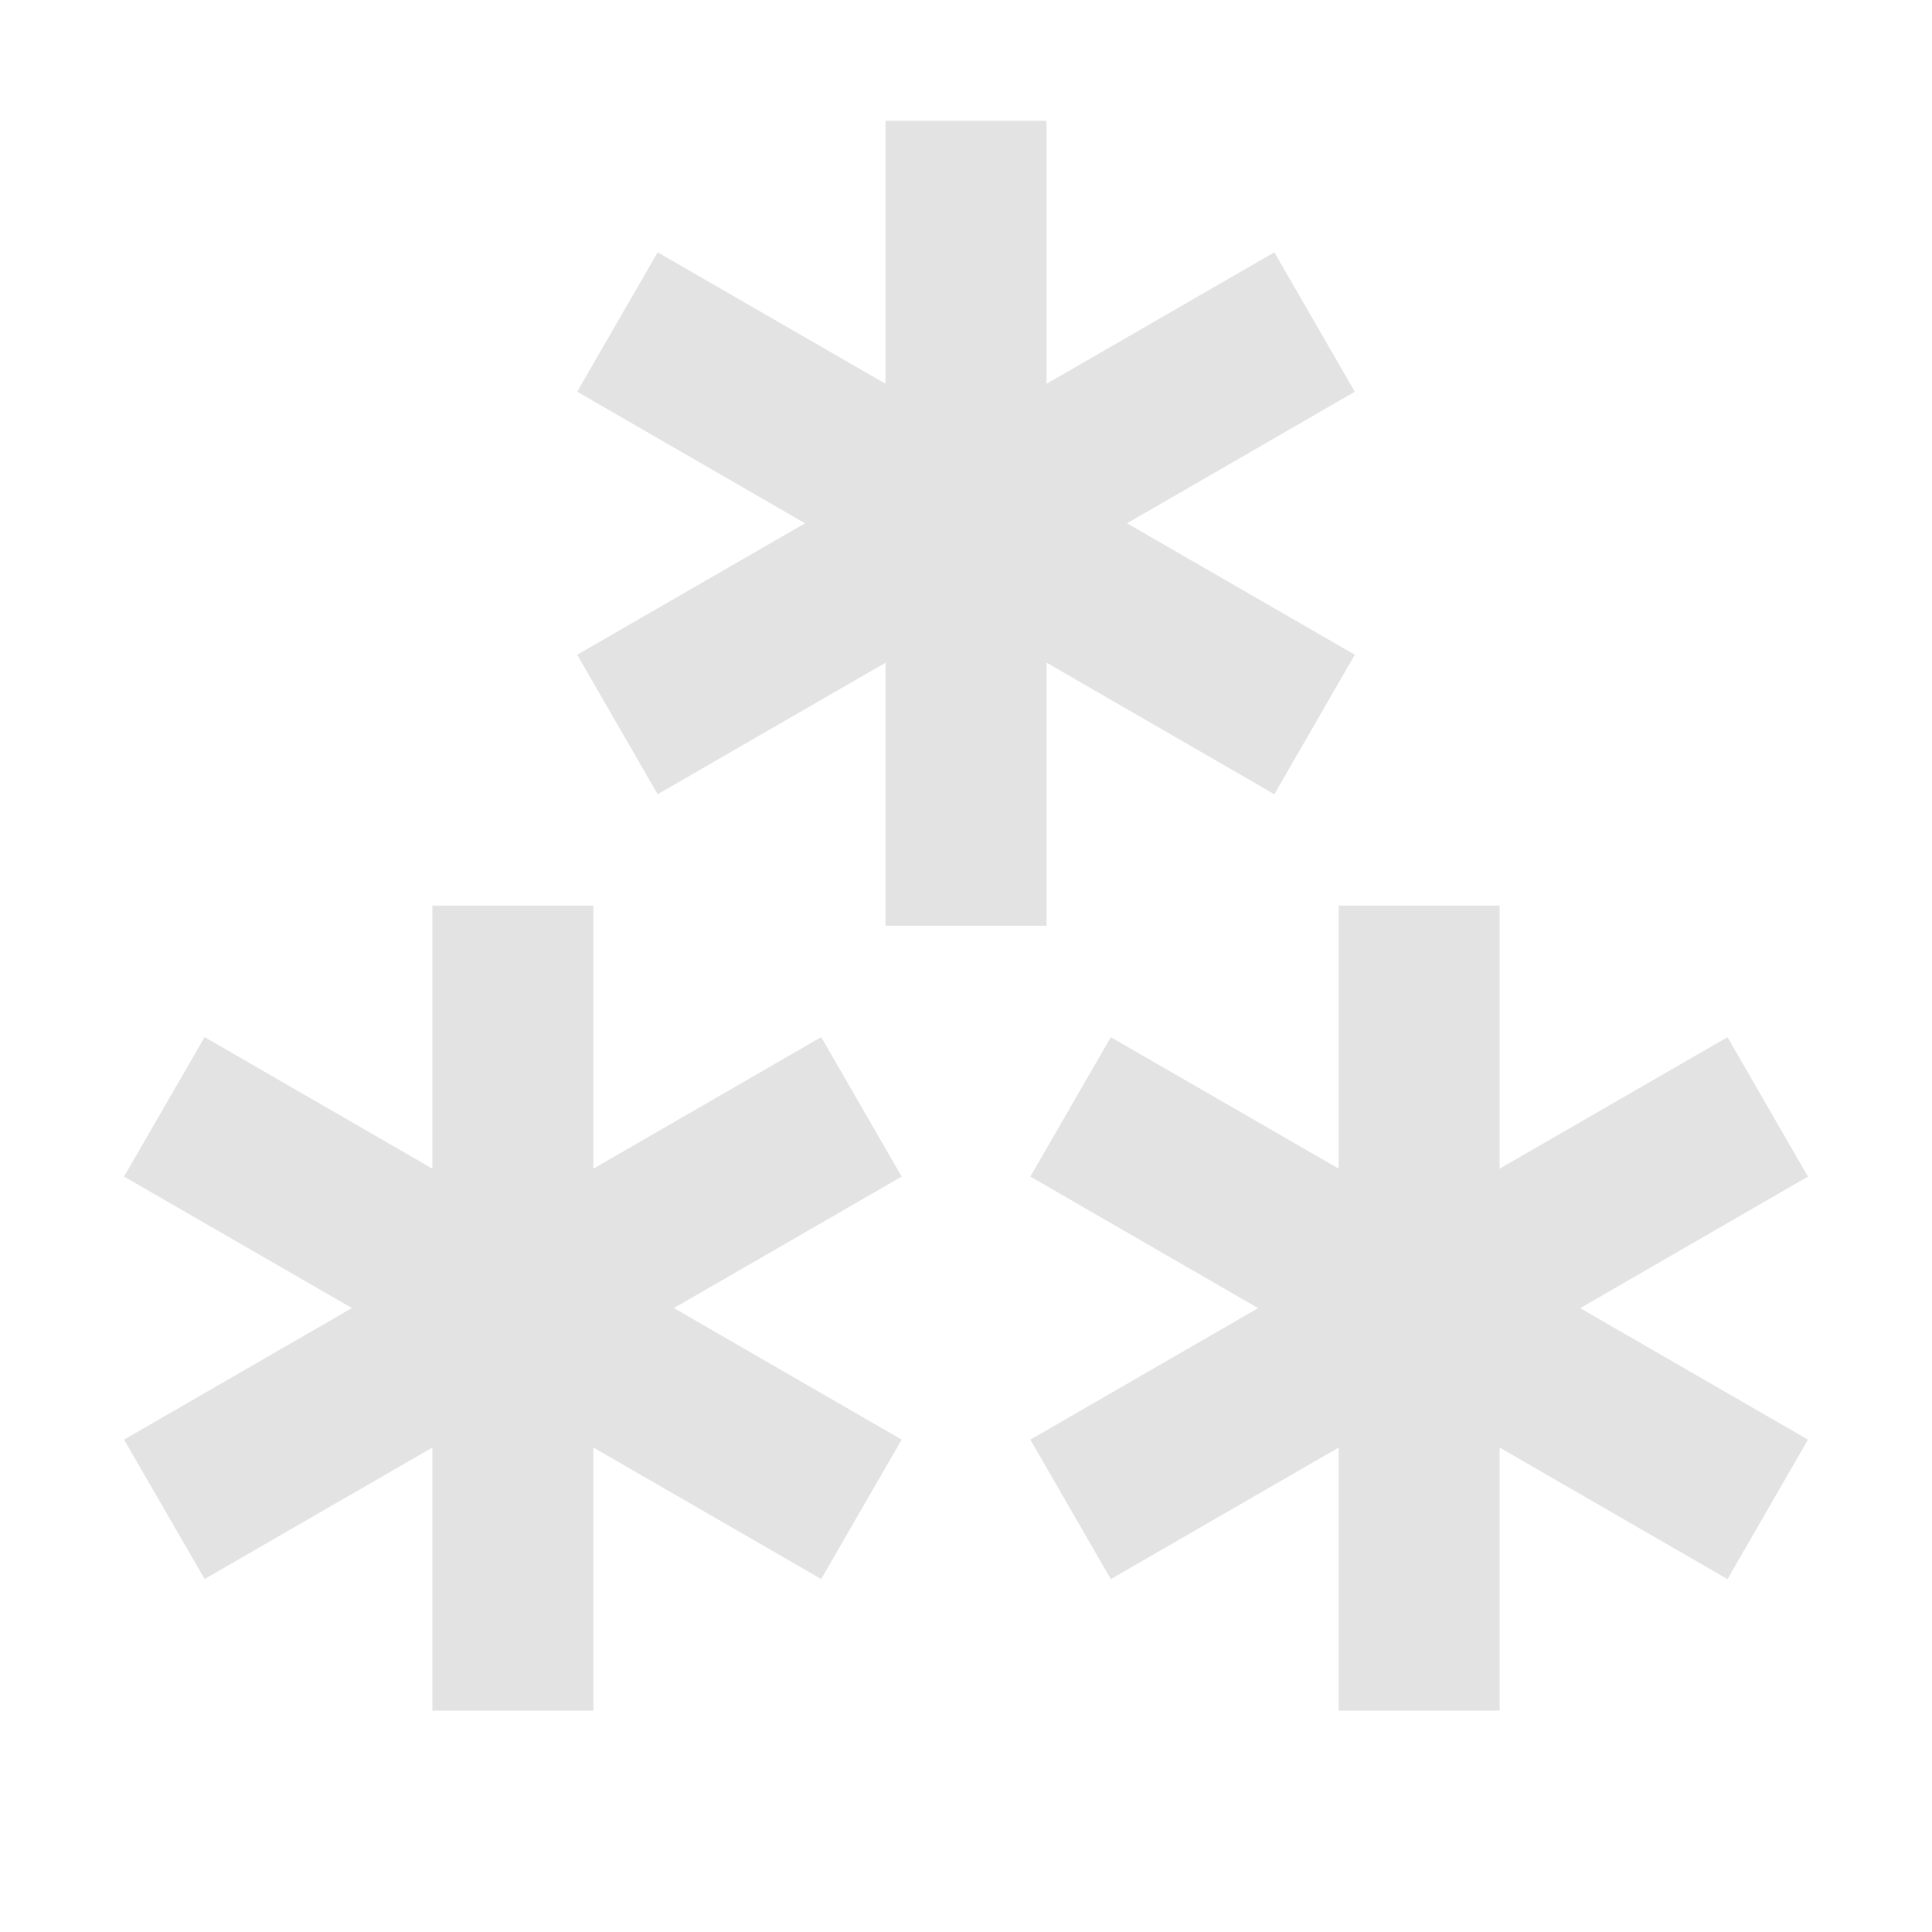 <svg width="20" height="20" viewBox="0 0 20 20" fill="none" xmlns="http://www.w3.org/2000/svg">
<path d="M9.167 9.583V6.86L6.808 8.222L5.975 6.778L8.334 5.417L5.975 4.055L6.808 2.612L9.167 3.973V1.25H10.834V3.973L13.192 2.612L14.025 4.055L11.667 5.417L14.025 6.778L13.192 8.222L10.834 6.86V9.583H9.167ZM17.883 10.737L15.524 12.098V9.375H13.858V12.098L11.499 10.737L10.666 12.18L13.024 13.542L10.666 14.903L11.499 16.347L13.858 14.985V17.708H15.524V14.985L17.883 16.347L18.716 14.903L16.358 13.542L18.716 12.18L17.883 10.737ZM6.143 14.985V17.708H4.476V14.985L2.118 16.346L1.284 14.903L3.643 13.541L1.284 12.18L2.118 10.736L4.476 12.098V9.375H6.143V12.098L8.501 10.736L9.334 12.18L6.976 13.541L9.334 14.903L8.501 16.346L6.143 14.985Z" fill="#E3E3E3"/>
</svg>
